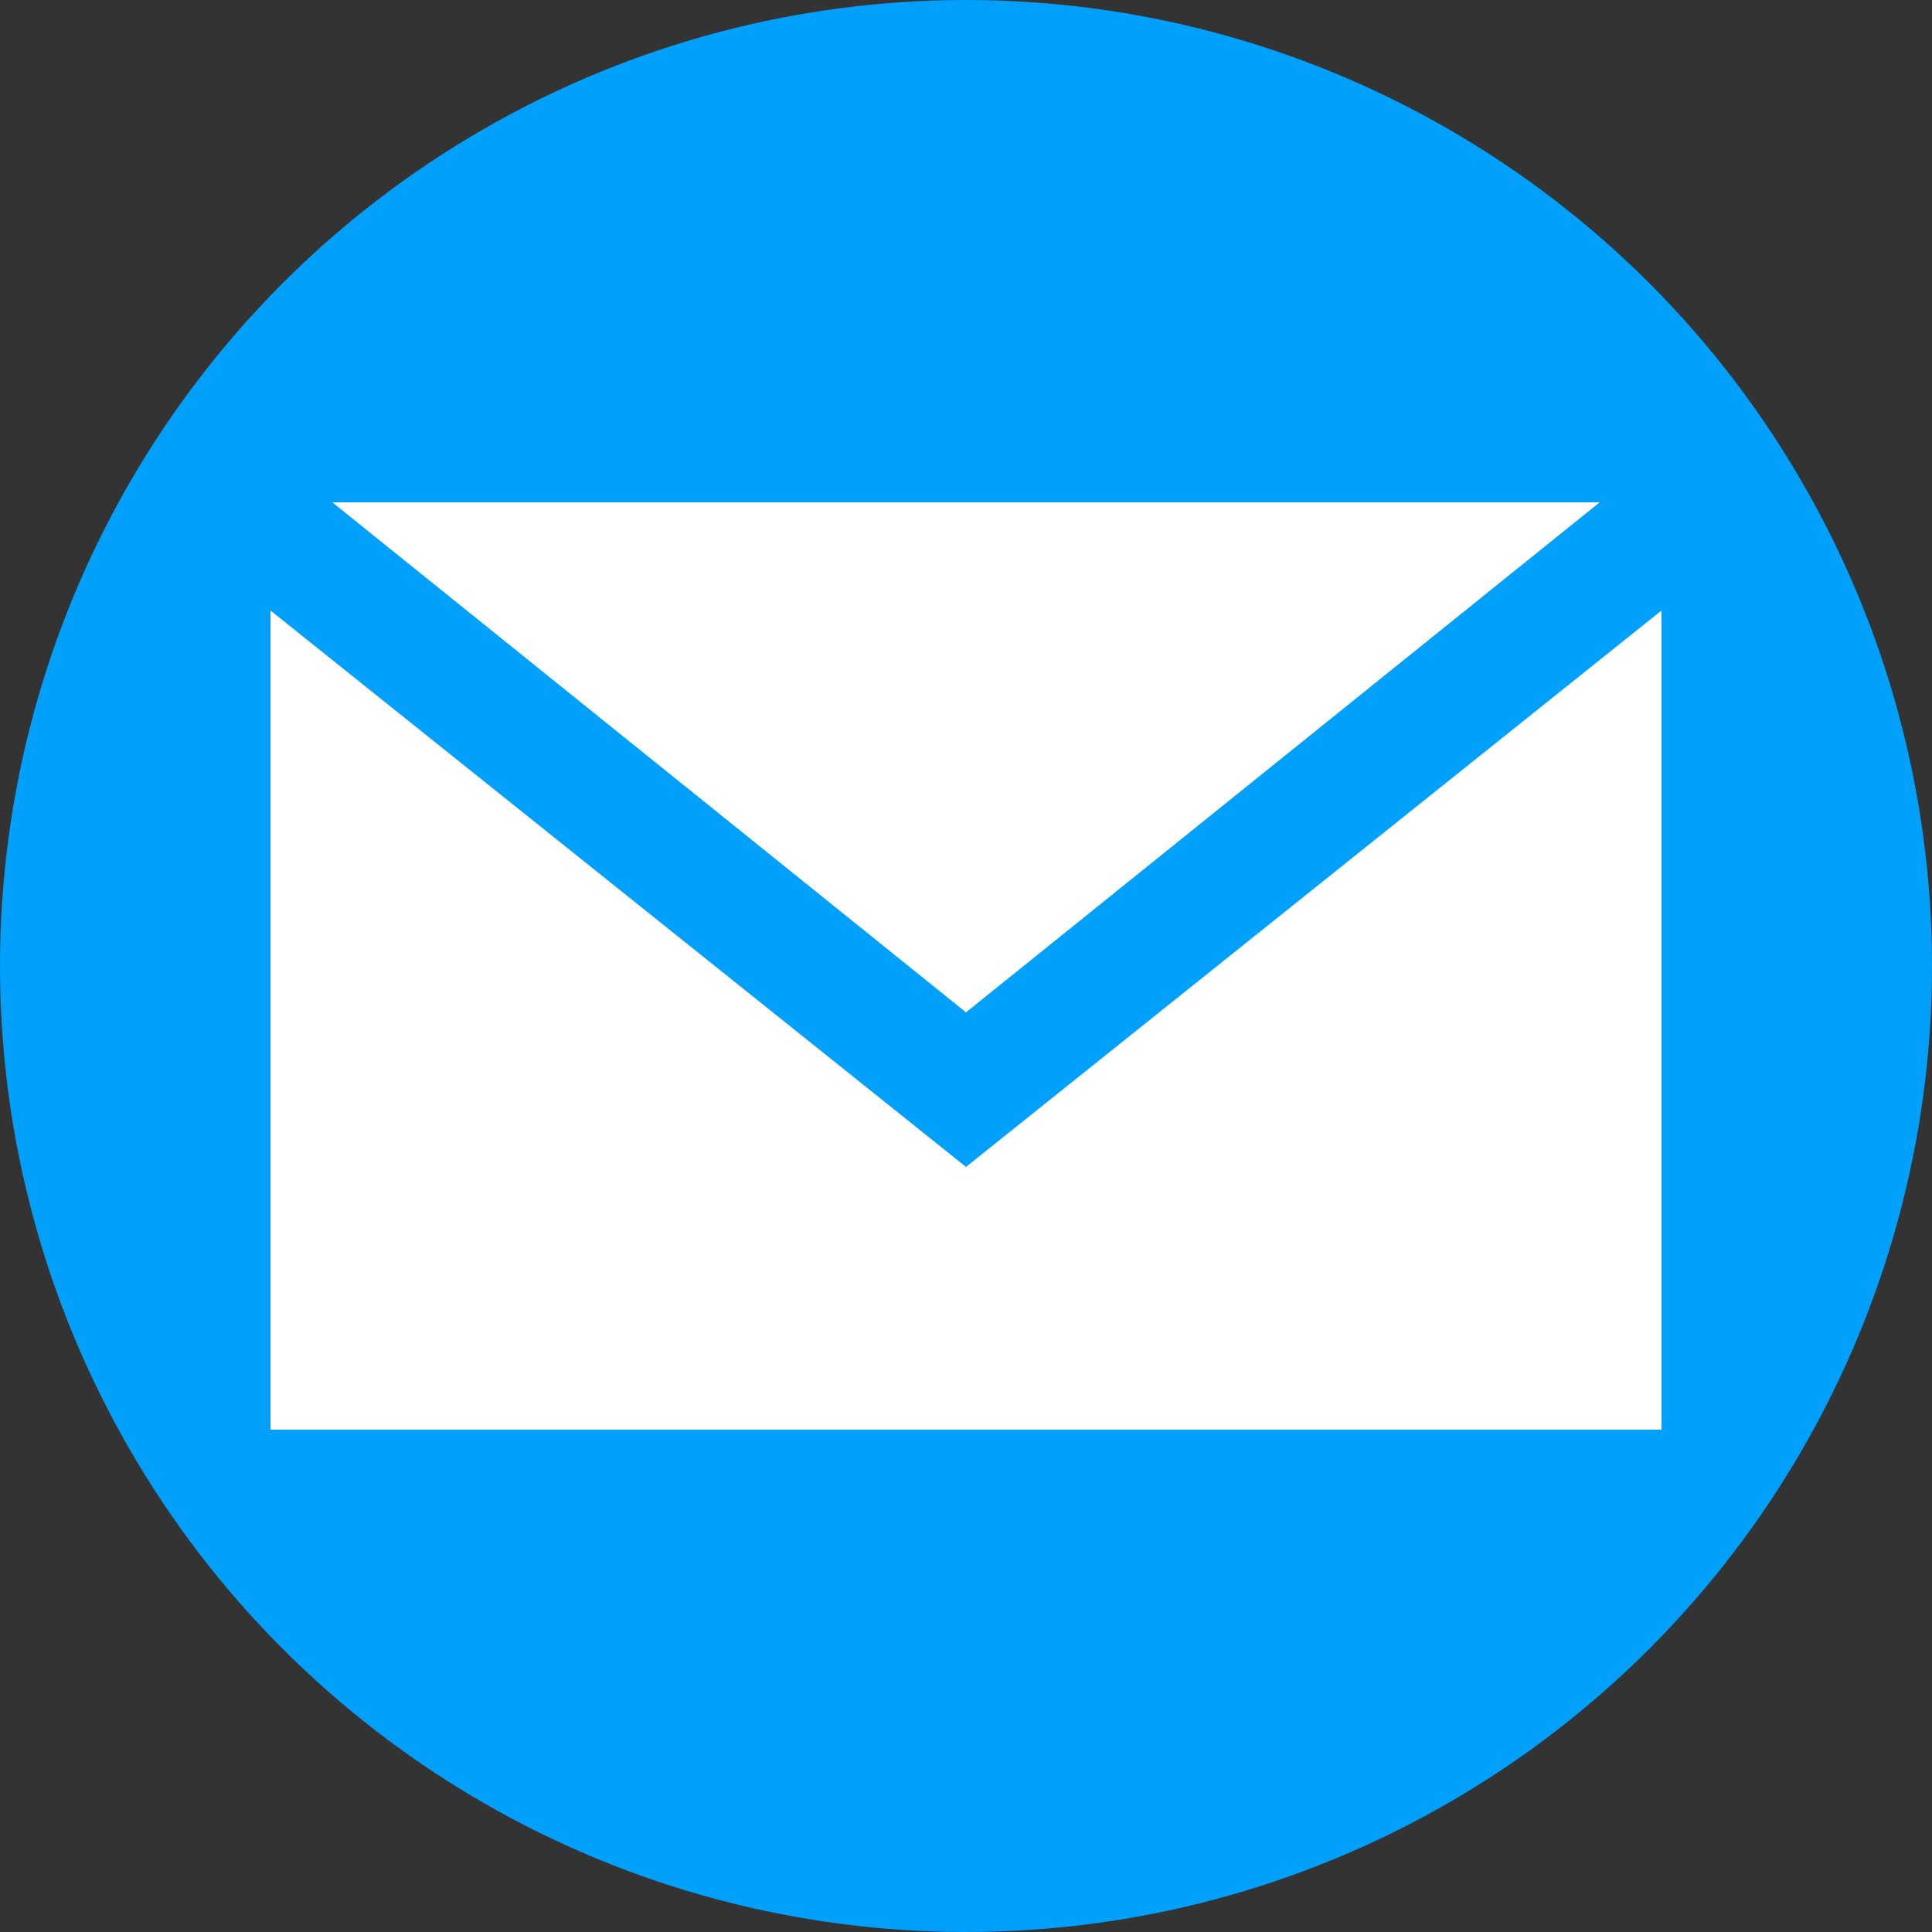 <?xml version="1.0" encoding="UTF-8"?>
<svg width="100" height="100" version="1.1" xmlns="http://www.w3.org/2000/svg">
	<rect width="100%" height="100%" fill="#333333" stroke="none"/>
	<circle fill="#00A0FC" cx="50" cy="50" r="50"/>
	<g transform="translate(10, 10)">
		<g transform="scale(.8)">
	    	<path d="M5,20 L5,80 L95,80 L95,20 L5,20 L5,20 Z M9,20 L50,53 L91,20 L95,20 L95,27 L50,63 L5,27 L5,20 L9,20 L9,20 Z" fill="#fff" />-->
		</g>
	</g>
</svg>
